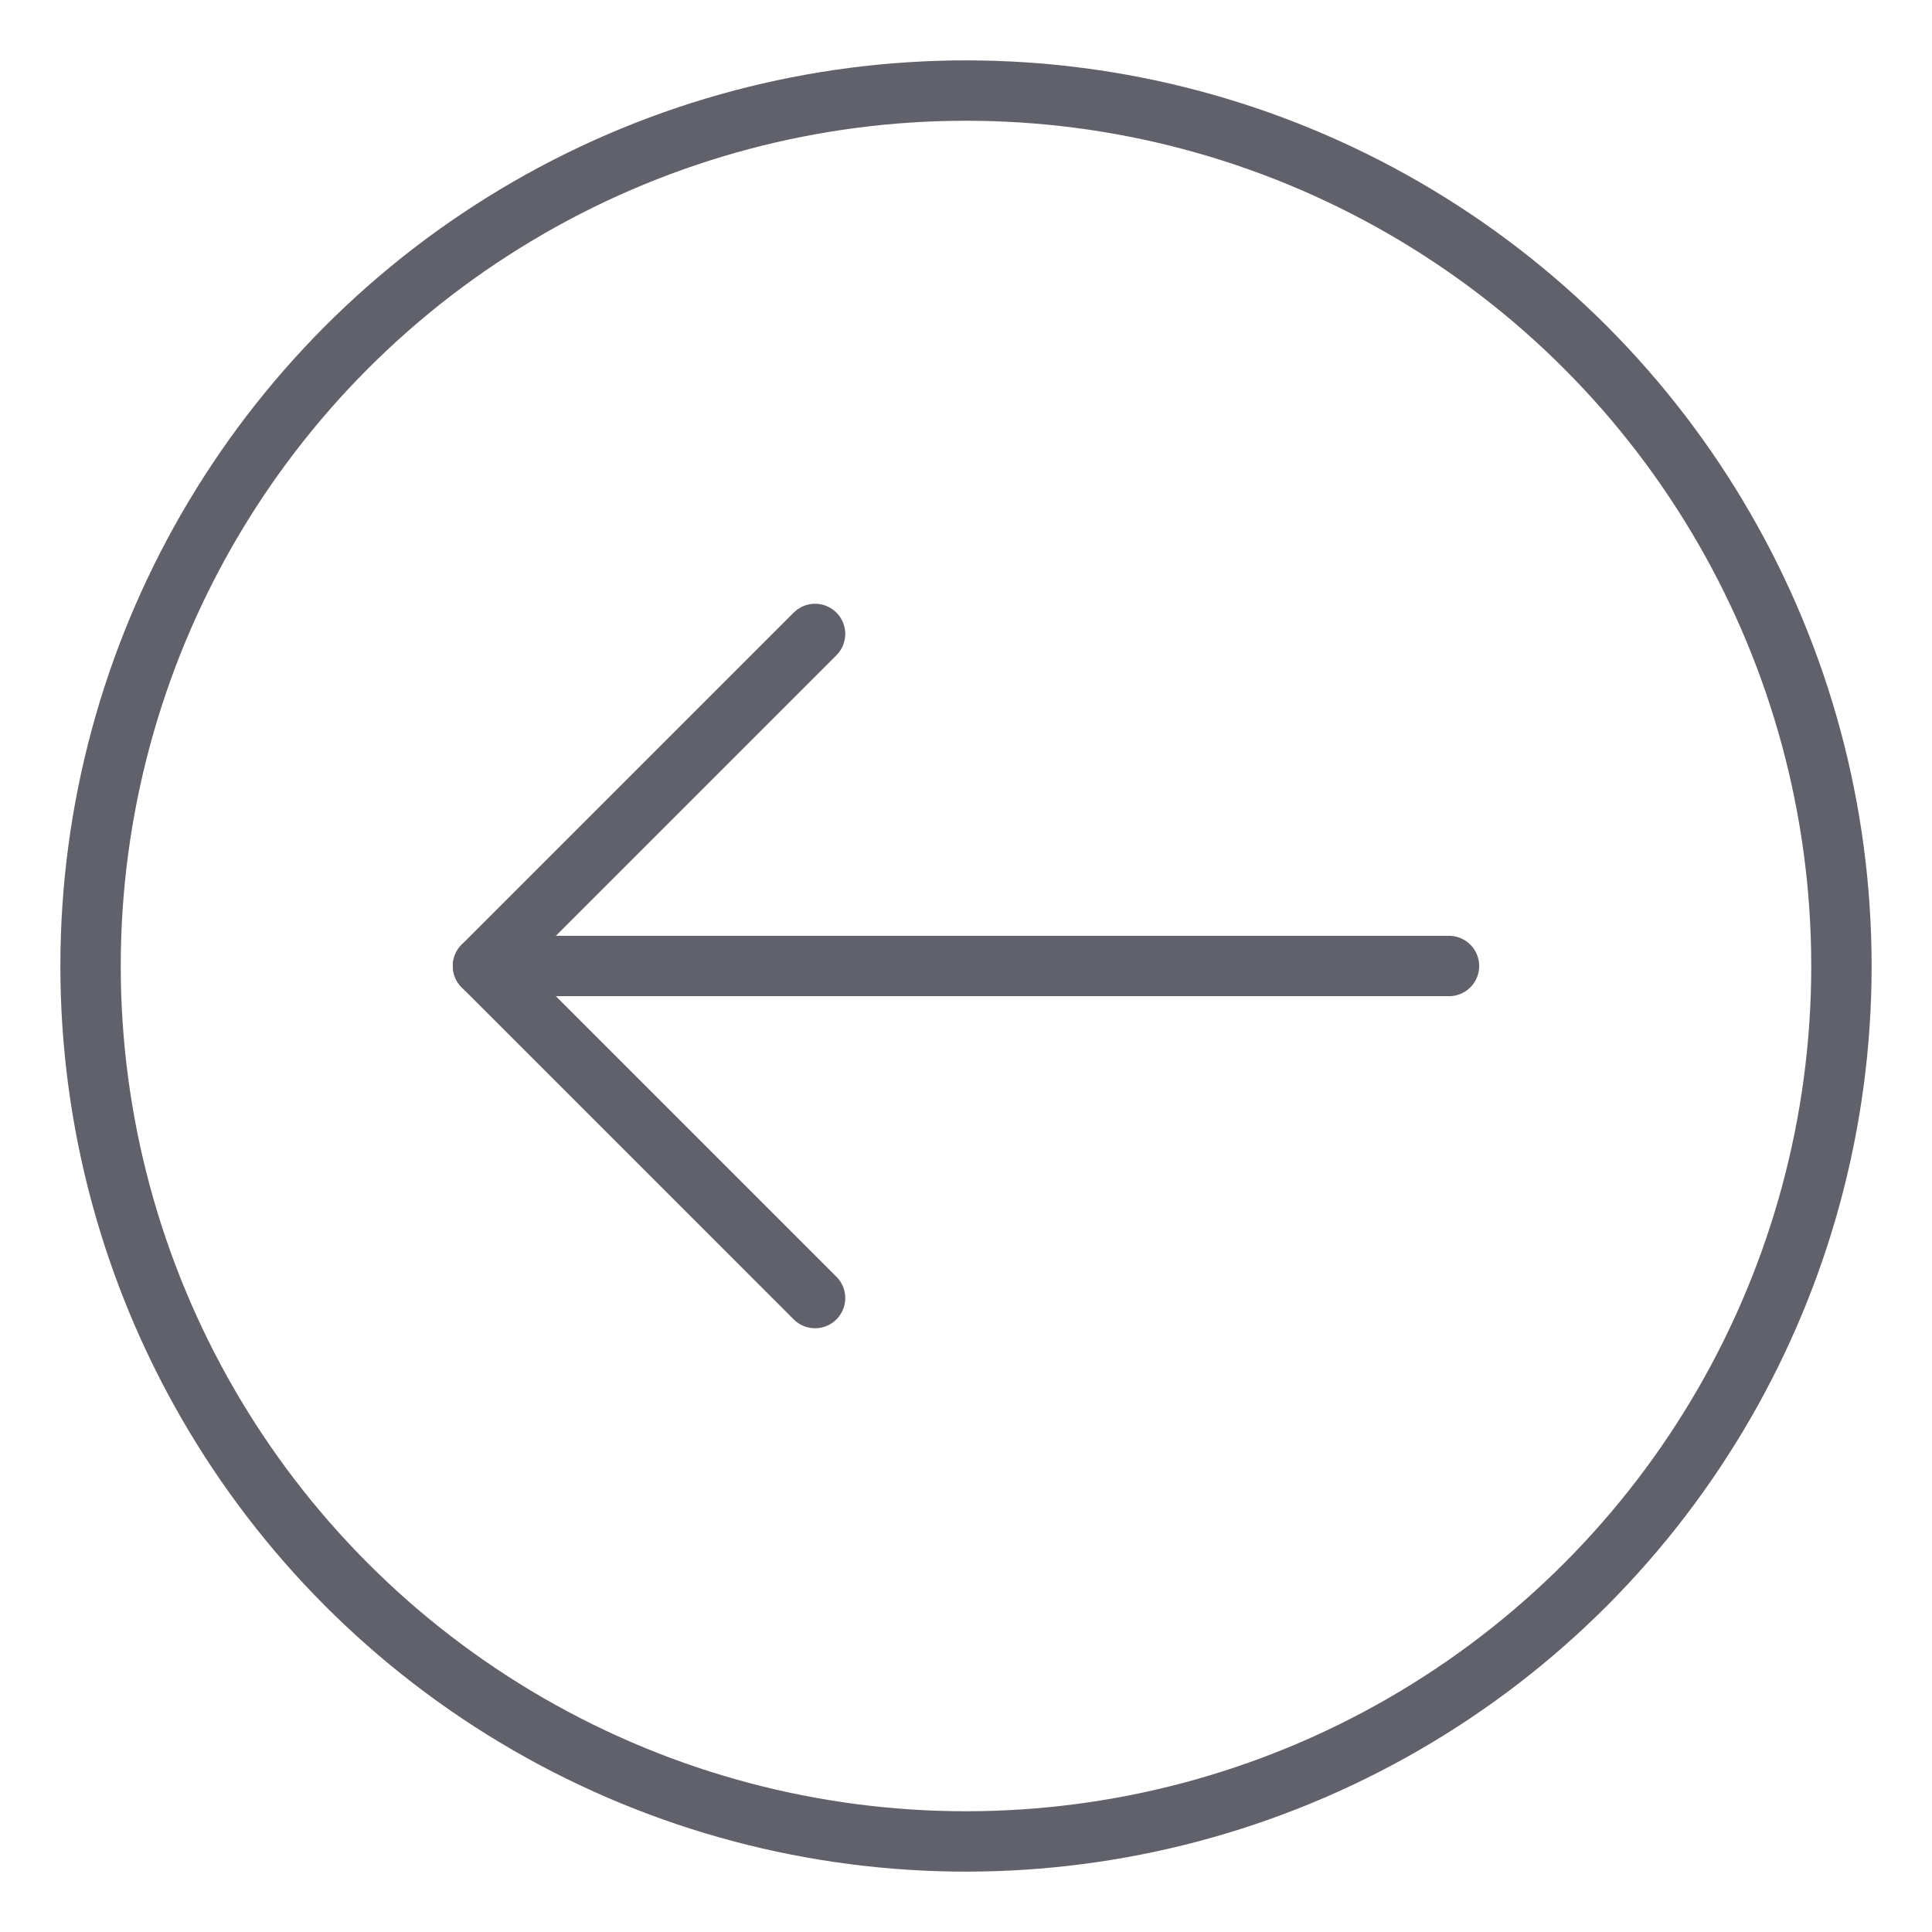 <svg xmlns="http://www.w3.org/2000/svg" height="24" width="24" viewBox="0 0 64 64"><g stroke-linecap="round" fill="#61616b" stroke-linejoin="round" class="nc-icon-wrapper"><circle cx="32" cy="32" r="29" fill="none" stroke="#61616b" stroke-width="2"></circle><line data-cap="butt" data-color="color-2" x1="48" y1="32" x2="16" y2="32" fill="none" stroke="#61616b" stroke-width="2"></line><polyline data-color="color-2" points="27 43 16 32 27 21" fill="none" stroke="#61616b" stroke-width="2"></polyline></g></svg>